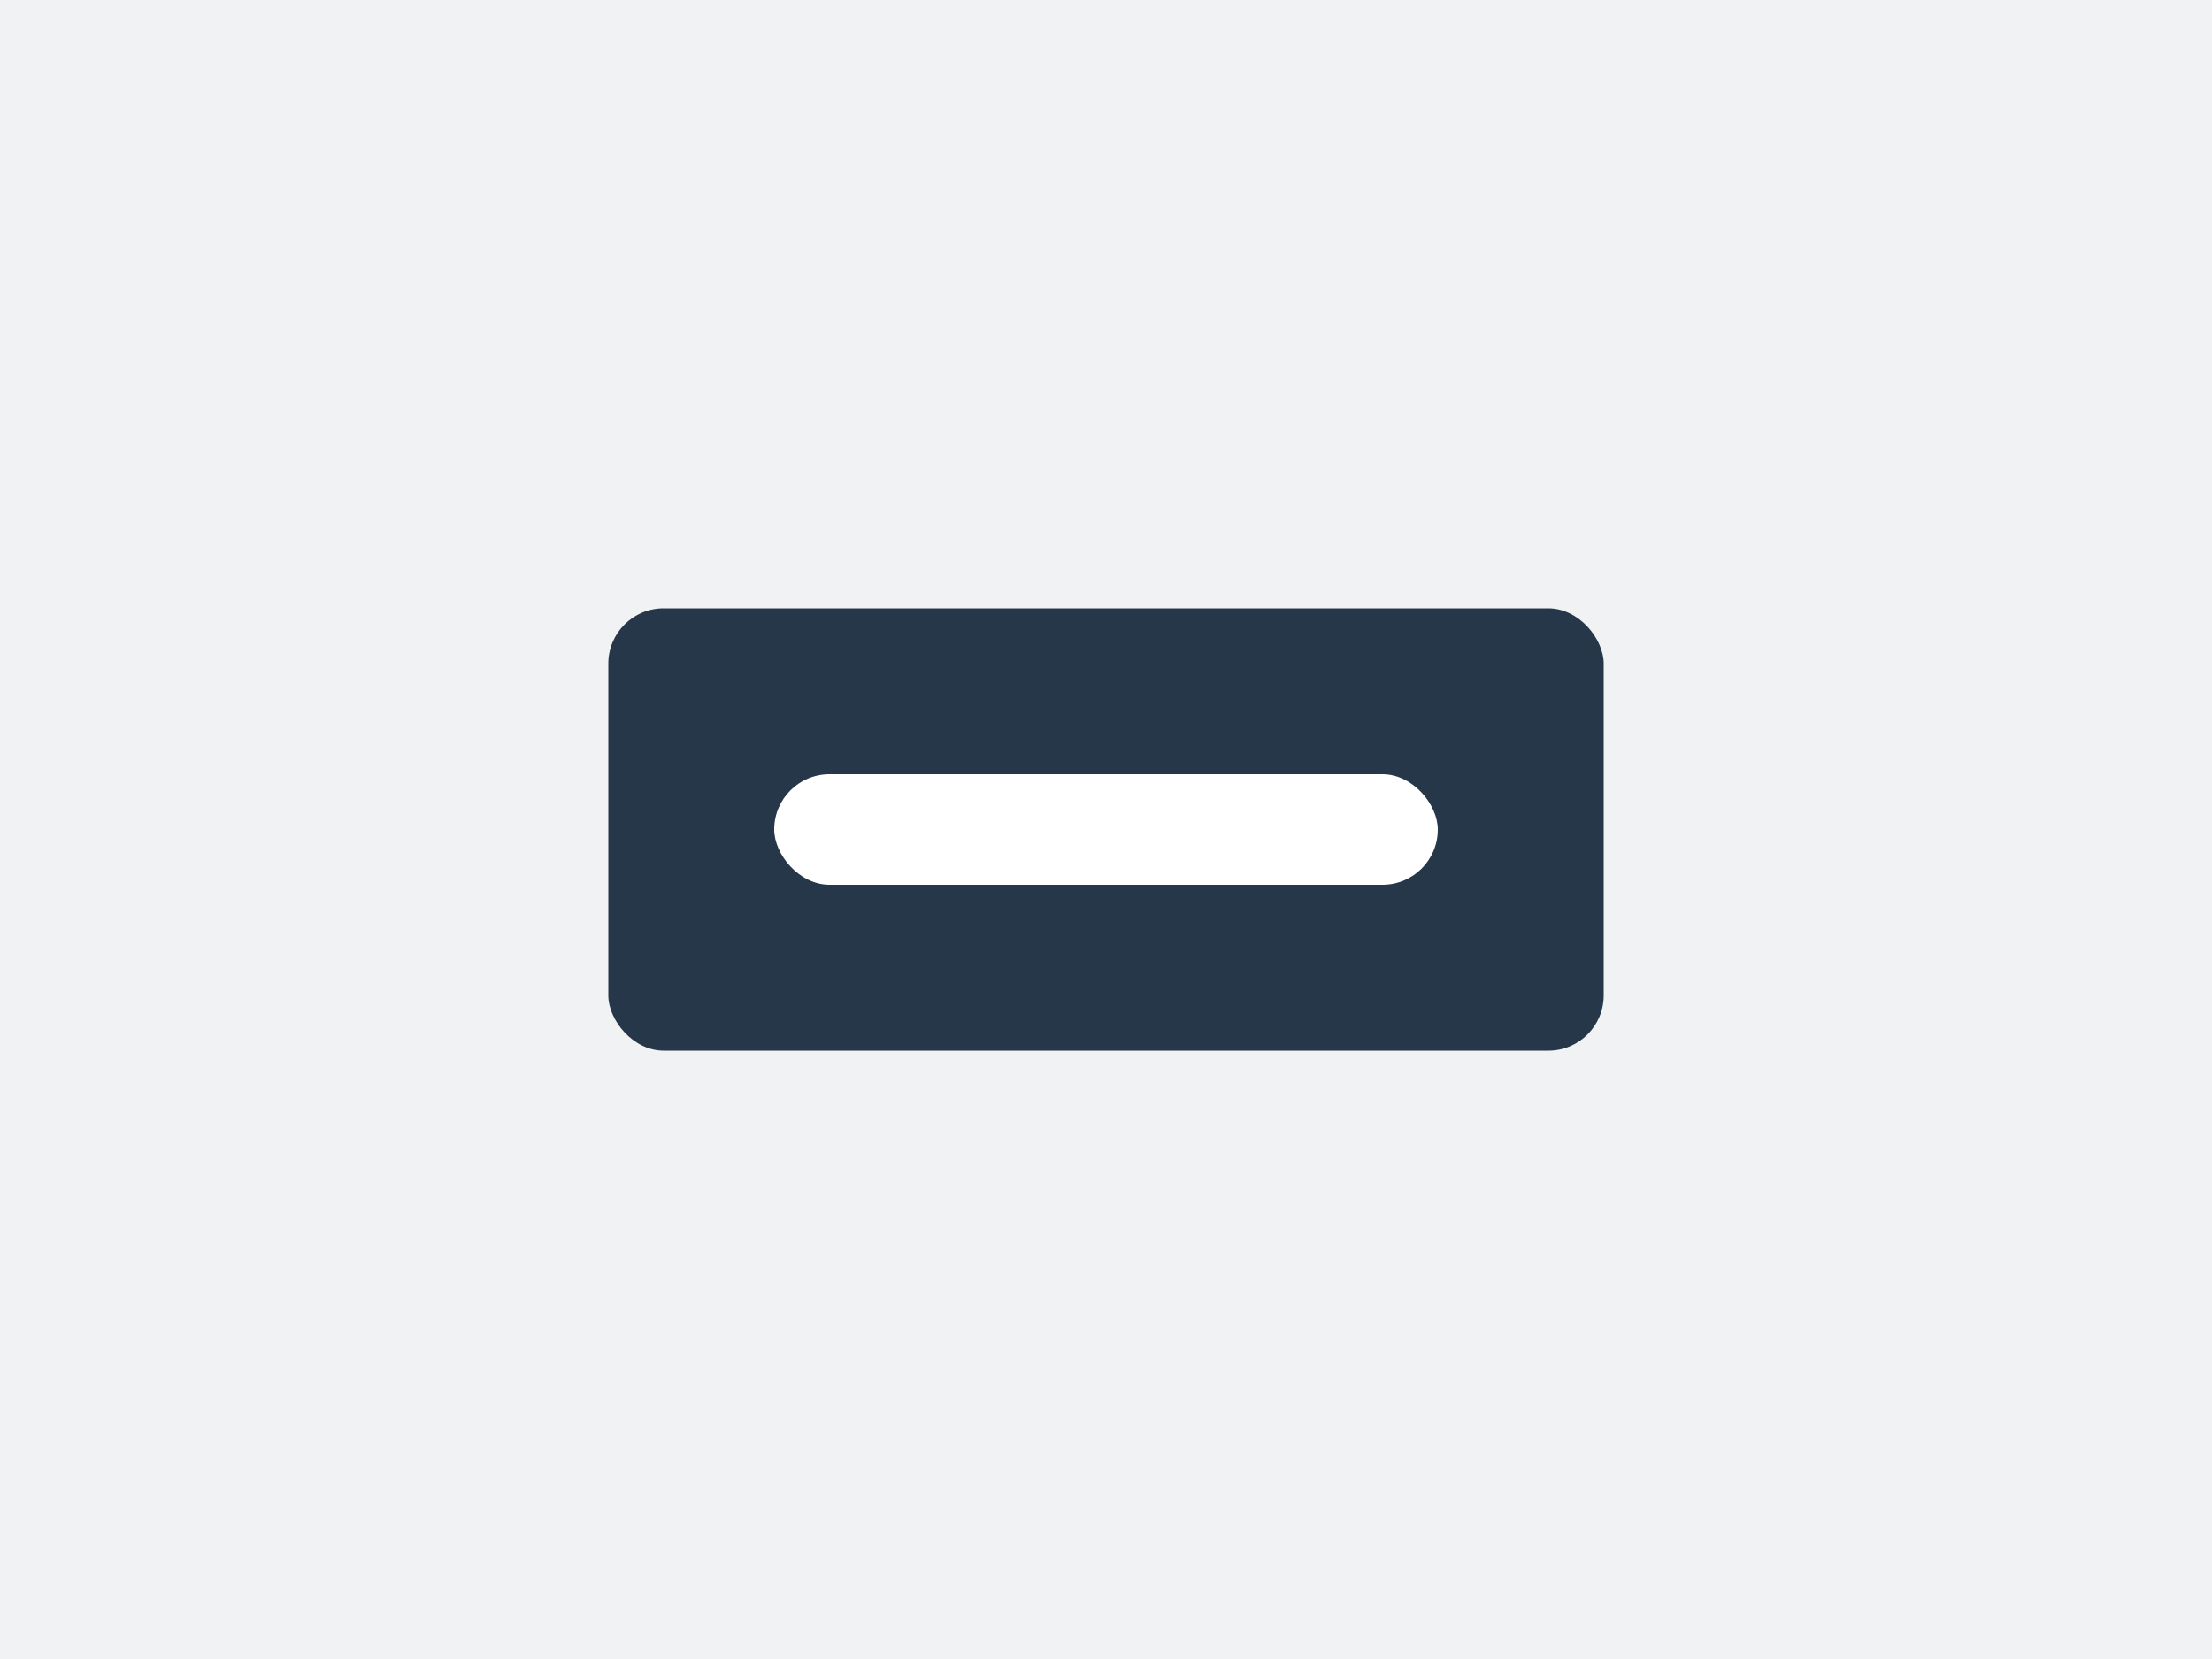 <svg width="400" height="300" viewBox="0 0 400 300" fill="none" xmlns="http://www.w3.org/2000/svg">
<rect width="400" height="300" fill="#F1F2F3"/>
<rect x="110" y="110" width="180" height="80" rx="10" fill="#26374A"/>
<rect x="140" y="140" width="120" height="20" rx="10" fill="white"/>
</svg>
